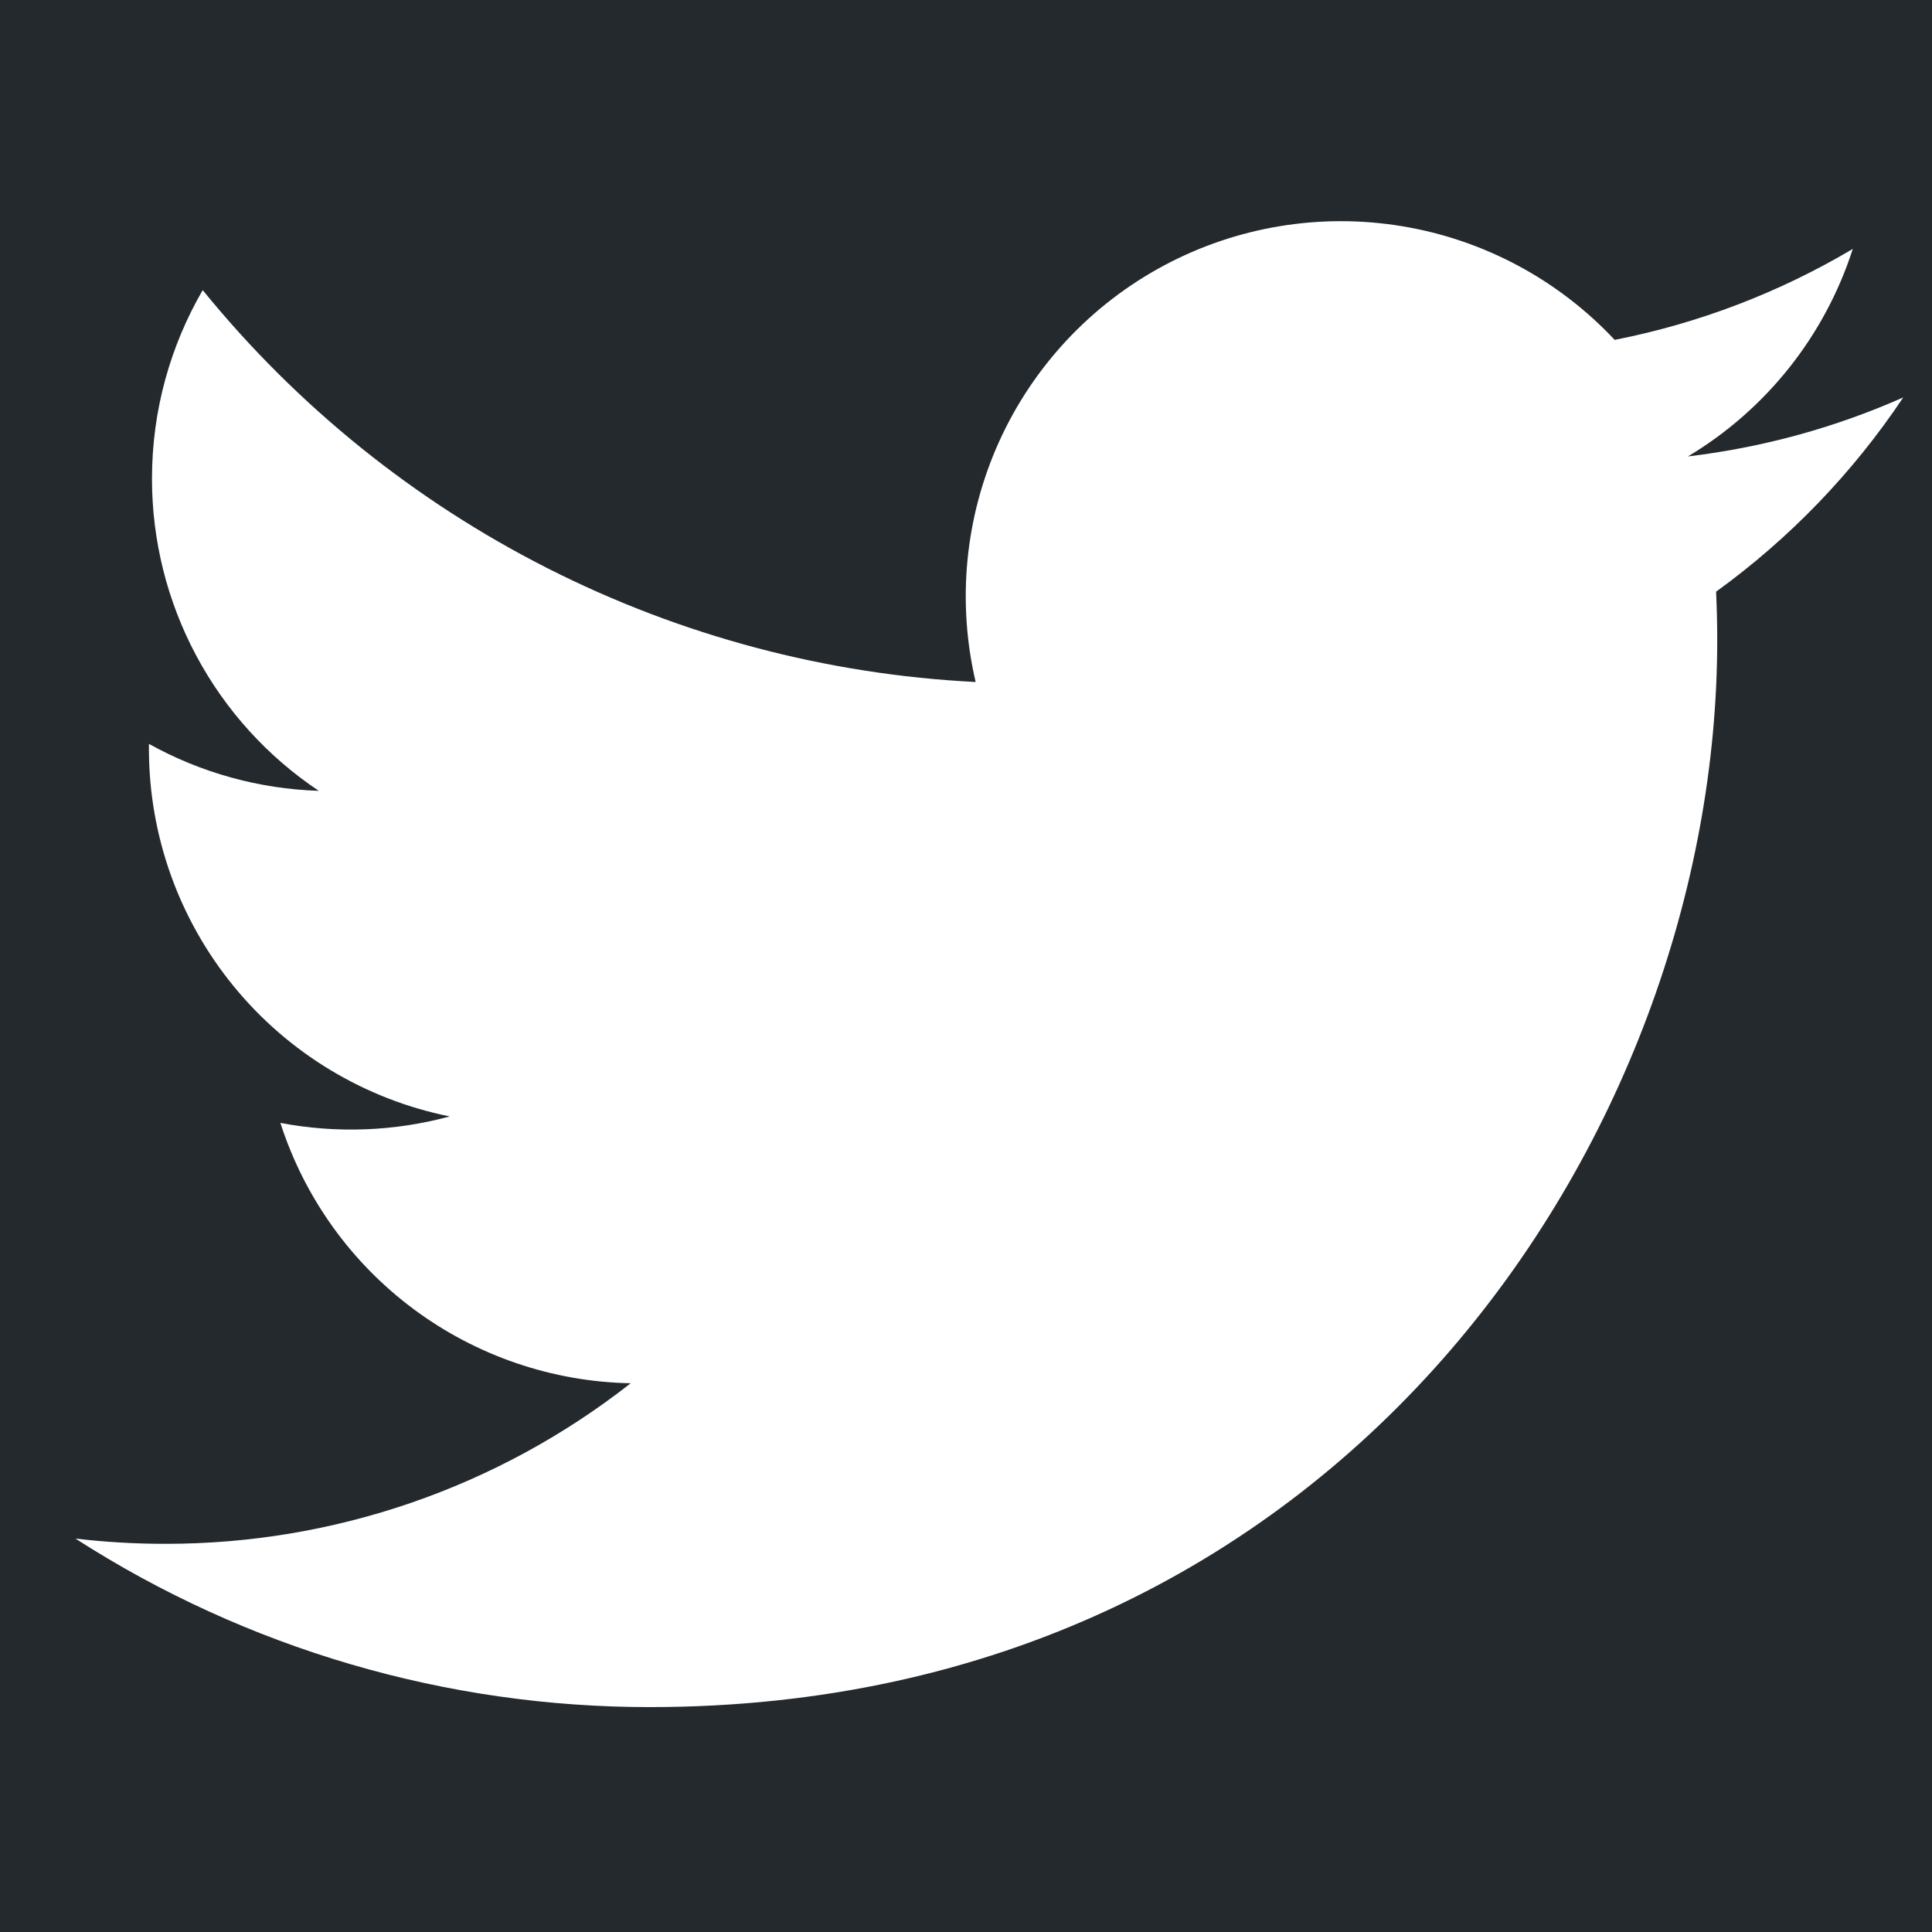 <svg width="60" height="60" viewBox="0 0 60 60" fill="none" xmlns="http://www.w3.org/2000/svg">
<rect width="60" height="60" fill="#24292D"/>
<path d="M59.108 12.342C57.02 13.268 54.778 13.893 52.42 14.175C54.852 12.72 56.672 10.429 57.54 7.73C55.255 9.087 52.753 10.043 50.145 10.555C48.391 8.682 46.068 7.441 43.536 7.024C41.004 6.607 38.405 7.037 36.143 8.248C33.881 9.459 32.082 11.383 31.025 13.722C29.969 16.06 29.714 18.682 30.3 21.18C25.669 20.948 21.139 19.744 17.004 17.647C12.868 15.551 9.22 12.608 6.295 9.01C5.295 10.735 4.72 12.735 4.72 14.865C4.719 16.782 5.191 18.671 6.095 20.362C6.998 22.053 8.305 23.495 9.9 24.56C8.051 24.501 6.242 24.001 4.625 23.102V23.253C4.625 25.942 5.555 28.548 7.258 30.63C8.961 32.712 11.332 34.14 13.967 34.672C12.252 35.137 10.453 35.205 8.708 34.873C9.451 37.187 10.9 39.21 12.851 40.66C14.802 42.109 17.157 42.913 19.587 42.958C15.462 46.196 10.367 47.953 5.123 47.945C4.193 47.945 3.265 47.891 2.343 47.782C7.666 51.205 13.863 53.022 20.192 53.015C41.617 53.015 53.33 35.27 53.33 19.88C53.33 19.38 53.318 18.875 53.295 18.375C55.573 16.727 57.54 14.687 59.102 12.35L59.108 12.342Z" fill="white"/>
</svg>
